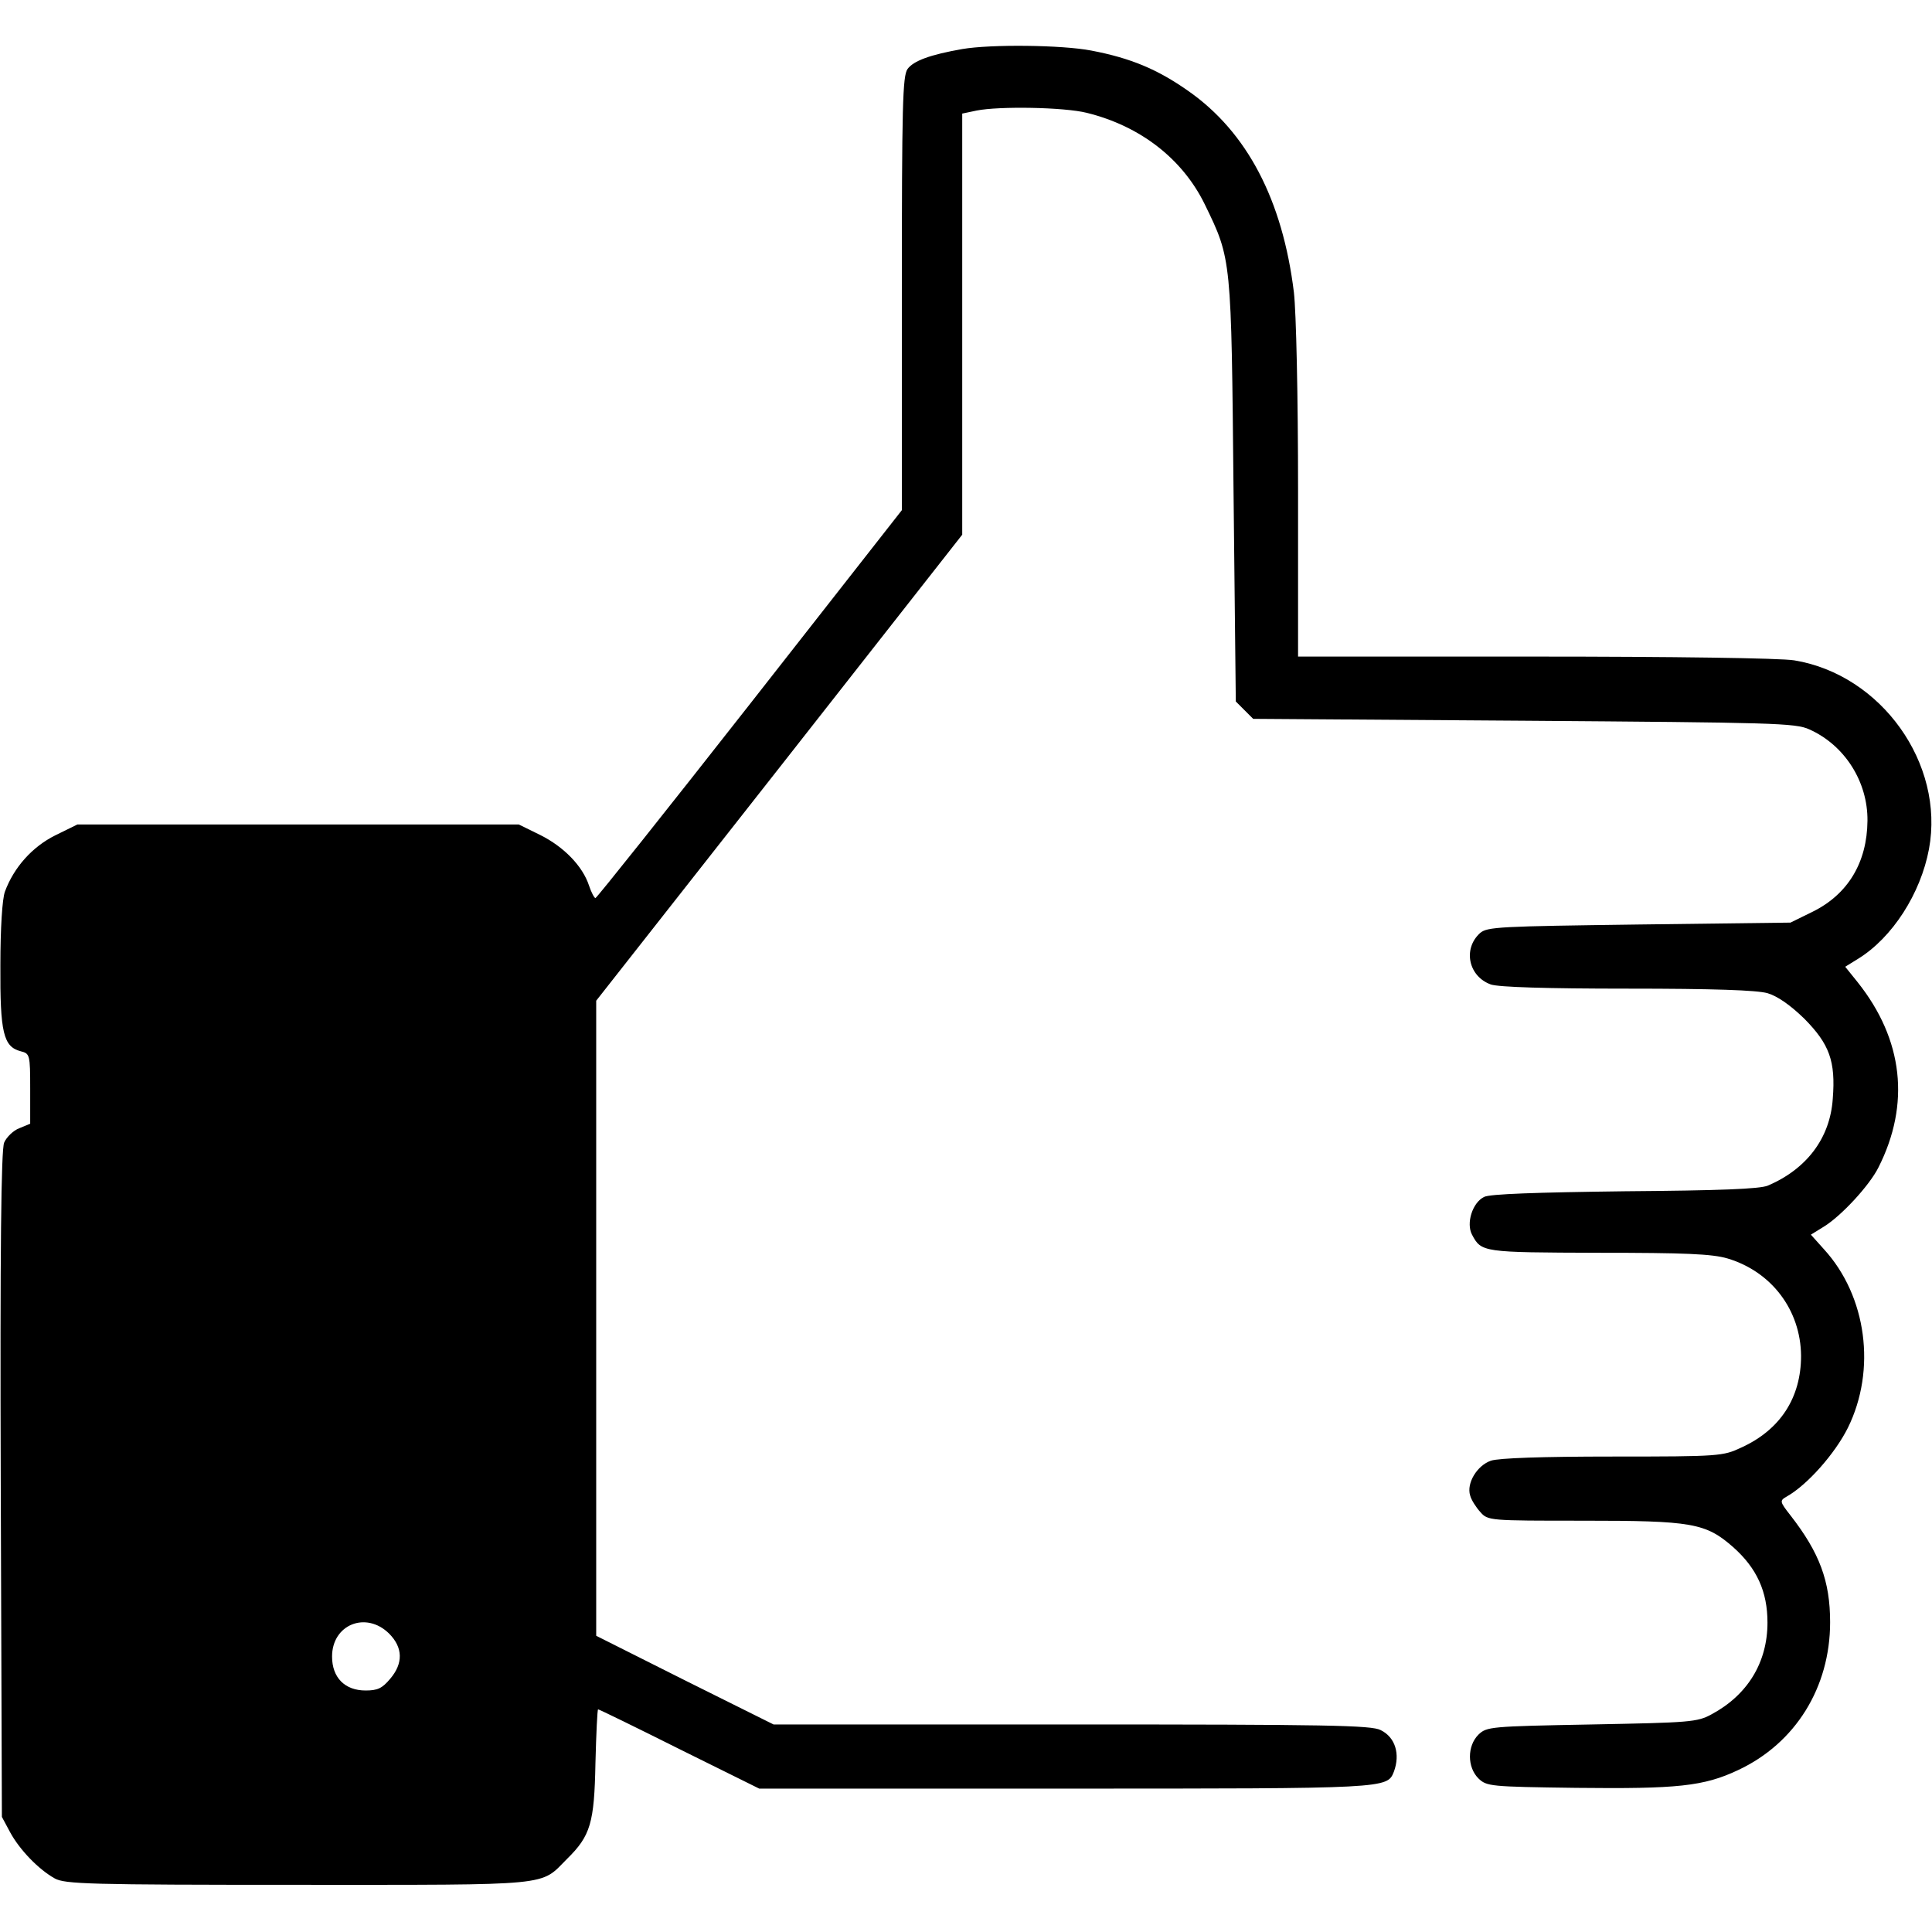 <?xml version="1.0" standalone="no"?>
<!DOCTYPE svg PUBLIC "-//W3C//DTD SVG 20010904//EN"
 "http://www.w3.org/TR/2001/REC-SVG-20010904/DTD/svg10.dtd">
<svg version="1.0" xmlns="http://www.w3.org/2000/svg"
 width="30px" height="30px" viewBox="0 0 512 512"
 preserveAspectRatio="xMidYMid meet">

<g transform="translate(0,512) scale(0.1,-0.1)"
fill="#000000" stroke="none">
<path d="M2550 4990 c-85 -15 -129 -31 -145 -53 -13 -19 -15 -95 -15 -595 l0
-574 -402 -513 c-222 -283 -406 -514 -410 -515 -3 0 -11 15 -17 33 -17 52 -67
103 -129 134 l-57 28 -585 0 -585 0 -59 -29 c-60 -30 -109 -84 -133 -149 -7
-19 -12 -97 -12 -195 -1 -179 8 -216 54 -228 24 -6 25 -9 25 -99 l0 -93 -29
-12 c-16 -6 -34 -24 -40 -38 -8 -19 -11 -281 -9 -907 l3 -880 22 -41 c25 -46
75 -98 118 -122 27 -15 90 -17 645 -17 684 0 640 -4 713 69 62 61 72 95 75
254 2 78 5 142 7 142 3 0 99 -47 215 -105 l212 -105 809 0 c859 0 855 0 873
45 17 46 4 91 -35 110 -24 13 -144 15 -818 15 l-791 0 -235 117 -235 118 0
841 0 842 485 617 485 618 0 558 0 558 38 8 c60 12 232 9 292 -6 142 -35 254
-122 313 -243 71 -146 70 -141 76 -760 l6 -557 23 -23 23 -23 717 -5 c663 -5
720 -6 757 -23 94 -42 155 -139 154 -242 -1 -111 -52 -195 -145 -241 l-59 -29
-401 -5 c-371 -5 -403 -6 -422 -23 -46 -42 -30 -115 29 -136 21 -7 146 -11
362 -11 229 0 342 -4 371 -12 27 -8 61 -32 98 -68 66 -67 83 -112 75 -212 -7
-104 -69 -186 -172 -230 -22 -9 -127 -13 -380 -15 -233 -3 -357 -7 -372 -15
-31 -15 -48 -70 -32 -100 25 -47 28 -47 335 -48 230 0 301 -3 342 -15 117 -35
194 -137 195 -258 0 -111 -55 -196 -158 -243 -49 -23 -57 -24 -341 -24 -187 0
-302 -4 -323 -11 -37 -13 -65 -60 -55 -92 3 -12 16 -32 27 -44 20 -23 24 -23
272 -23 289 0 325 -6 398 -70 63 -56 91 -118 91 -200 0 -106 -53 -192 -148
-243 -38 -21 -58 -22 -318 -27 -270 -5 -278 -6 -300 -27 -30 -30 -30 -86 0
-116 22 -21 30 -22 259 -25 268 -3 338 4 429 47 152 71 244 219 244 392 0 109
-28 184 -105 283 -29 37 -29 39 -10 50 55 31 128 114 162 182 76 154 50 349
-63 473 l-35 39 34 21 c46 28 121 109 145 157 85 168 66 339 -55 491 l-33 41
34 21 c91 56 166 173 188 291 42 226 -126 462 -357 500 -35 6 -325 10 -687 10
l-628 0 0 438 c0 257 -5 474 -11 527 -30 245 -124 425 -280 534 -81 57 -152
87 -257 107 -78 15 -266 17 -342 4z m-1519 -4199 c37 -37 38 -79 3 -120 -21
-25 -33 -31 -65 -31 -55 0 -89 34 -89 90 0 85 90 121 151 61z"/>
</g>
</svg>
